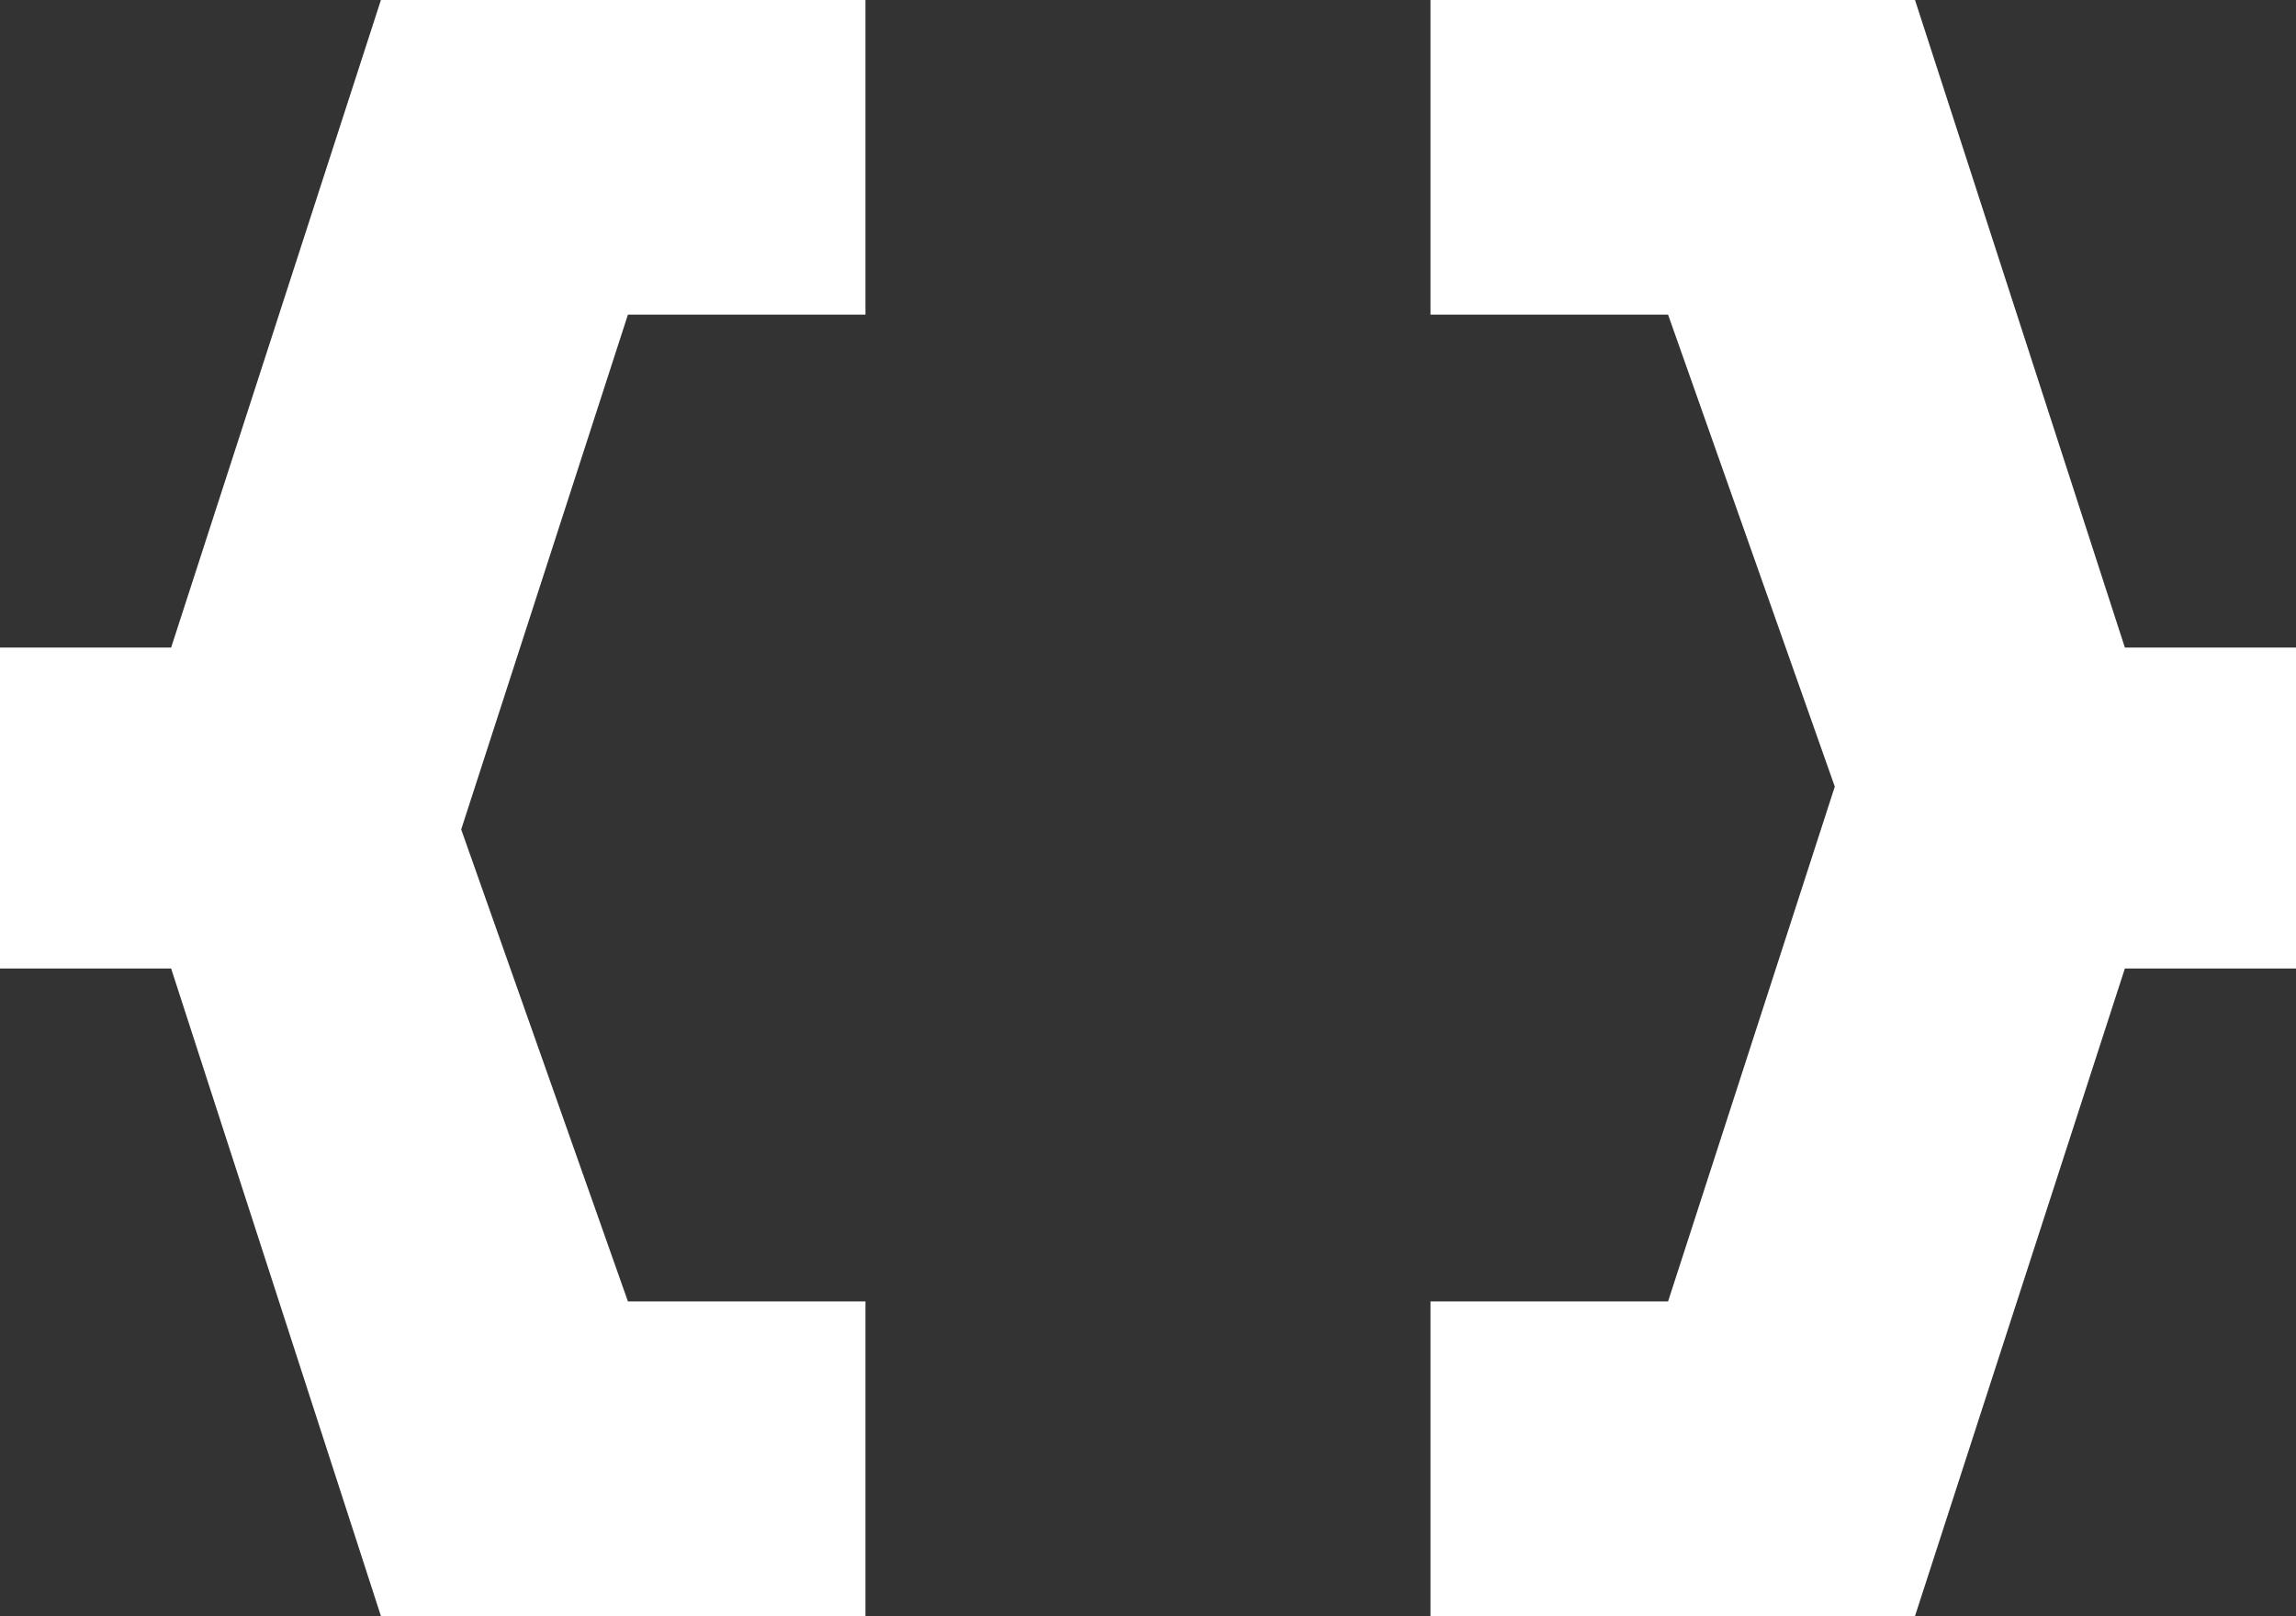 <svg xmlns="http://www.w3.org/2000/svg" viewBox="0 0 323.74 227.92"><rect x="0" y="0" width="323.74" height="227.92" fill="#333333" stroke="none"/><defs><style>.cls-1{fill:#fff;}</style></defs><title>Artboard 34 copy</title><g id="OBJECTS"><polygon class="cls-1" points="24.13 91.33 0 91.33 0 92.22 0 135.7 0 136.59 24.13 136.59 53.71 227.92 122.03 227.92 122.03 183.55 88.54 183.55 65.03 116.98 88.54 44.37 122.03 44.37 122.03 0 53.71 0 24.13 91.33"/><polygon class="cls-1" points="299.61 91.33 270.02 0 201.7 0 201.7 44.37 235.2 44.37 258.71 110.94 235.2 183.55 201.7 183.55 201.7 227.92 270.02 227.92 299.61 136.59 323.74 136.59 323.74 135.7 323.74 92.22 323.74 91.33 299.61 91.33"/></g></svg>